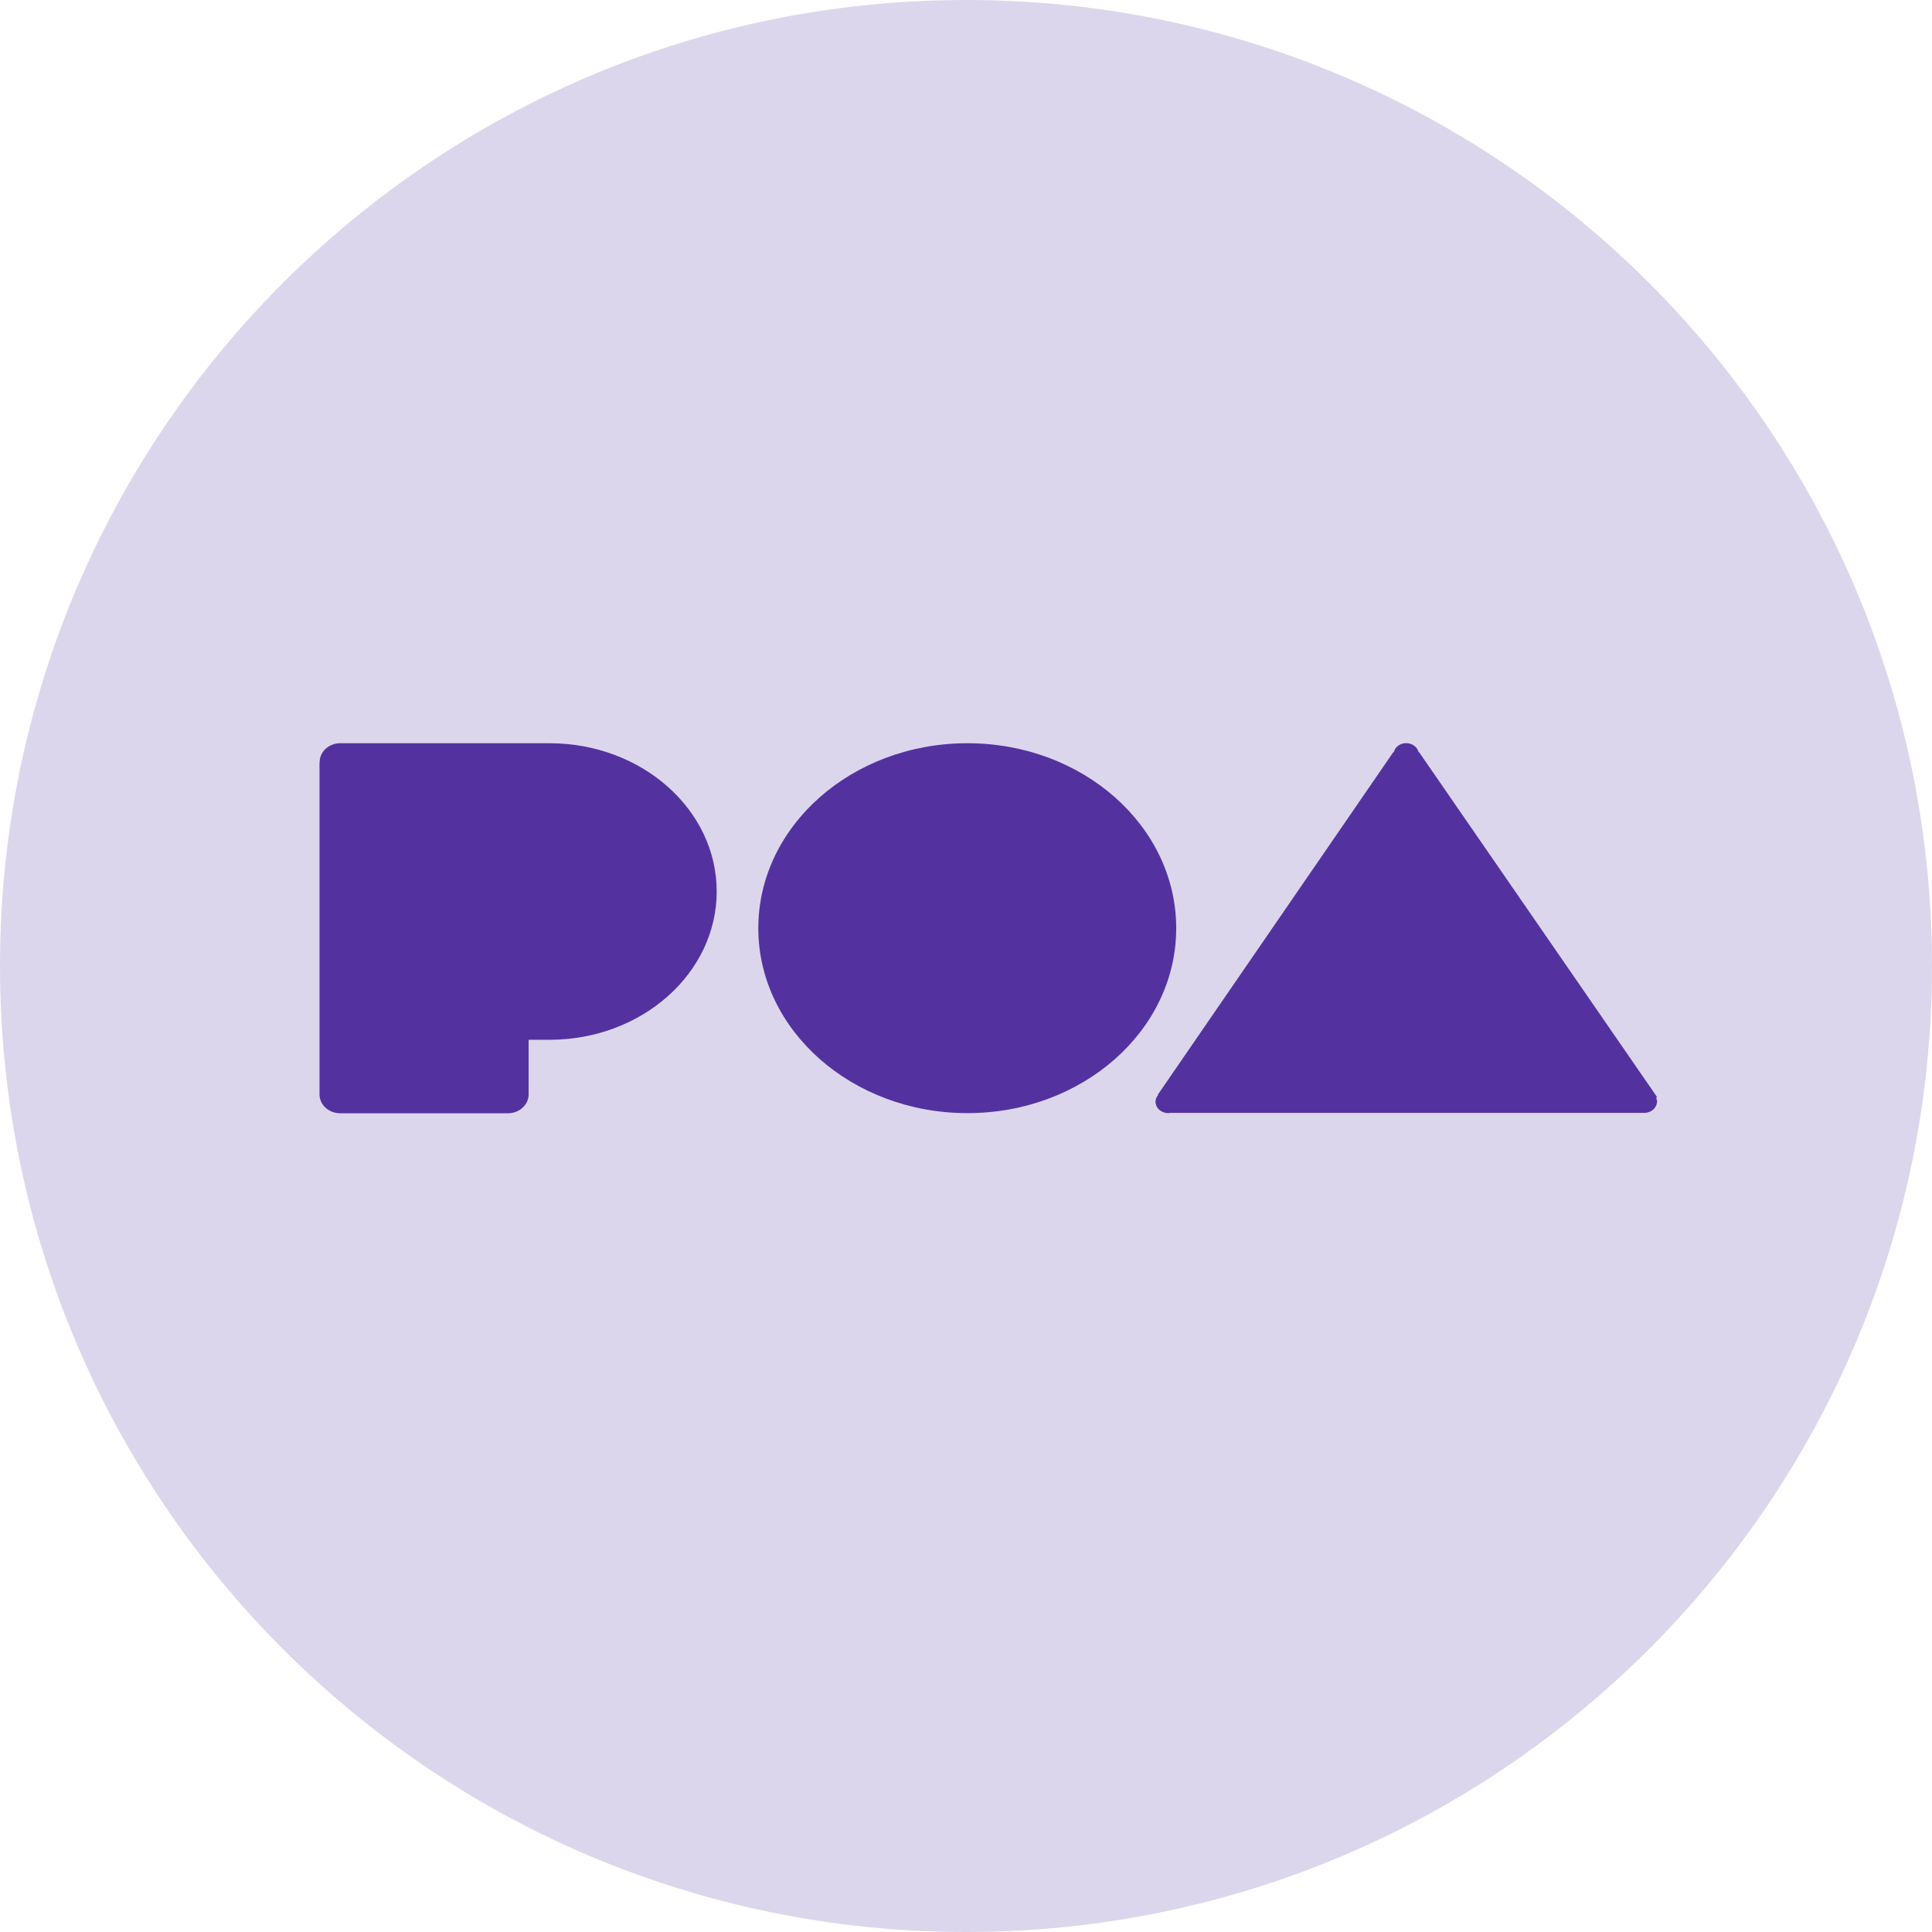 <svg width="26" height="26" viewBox="0 0 26 26" fill="none" xmlns="http://www.w3.org/2000/svg">
<path opacity="0.2" d="M13 26C20.18 26 26 20.18 26 13C26 5.82 20.18 0 13 0C5.82 0 0 5.82 0 13C0 20.18 5.82 26 13 26Z" fill="#5332A0"/>
<path fill-rule="evenodd" clip-rule="evenodd" d="M7.395 13.993H7.114V14.733C7.111 14.872 6.985 14.984 6.832 14.982H4.581C4.507 14.982 4.437 14.957 4.384 14.91C4.331 14.863 4.301 14.799 4.3 14.732V10.26H4.302C4.302 10.257 4.302 10.255 4.302 10.252C4.304 10.113 4.428 10.001 4.581 10.002H7.395C8.637 10.002 9.645 10.896 9.645 11.997C9.645 13.099 8.636 13.993 7.395 13.993Z" fill="#5332A0"/>
<path fill-rule="evenodd" clip-rule="evenodd" d="M13.019 10.002C14.572 10.002 15.829 11.117 15.829 12.492C15.829 13.867 14.57 14.98 13.019 14.98C11.468 14.98 10.205 13.866 10.205 12.492C10.205 11.117 11.466 10.002 13.019 10.002Z" fill="#5332A0"/>
<path fill-rule="evenodd" clip-rule="evenodd" d="M22.3 14.823C22.299 14.864 22.28 14.904 22.248 14.933C22.215 14.961 22.171 14.977 22.126 14.977H15.747C15.74 14.979 15.732 14.98 15.725 14.98C15.679 14.981 15.635 14.965 15.602 14.936C15.569 14.907 15.551 14.867 15.55 14.825C15.551 14.793 15.563 14.762 15.586 14.736L15.582 14.731L18.75 10.123H18.757C18.774 10.051 18.843 10.001 18.924 10.001C19.004 10.001 19.073 10.051 19.091 10.123H19.098L22.299 14.762L22.288 14.775C22.295 14.79 22.299 14.807 22.3 14.823Z" fill="#5332A0"/>
</svg>
